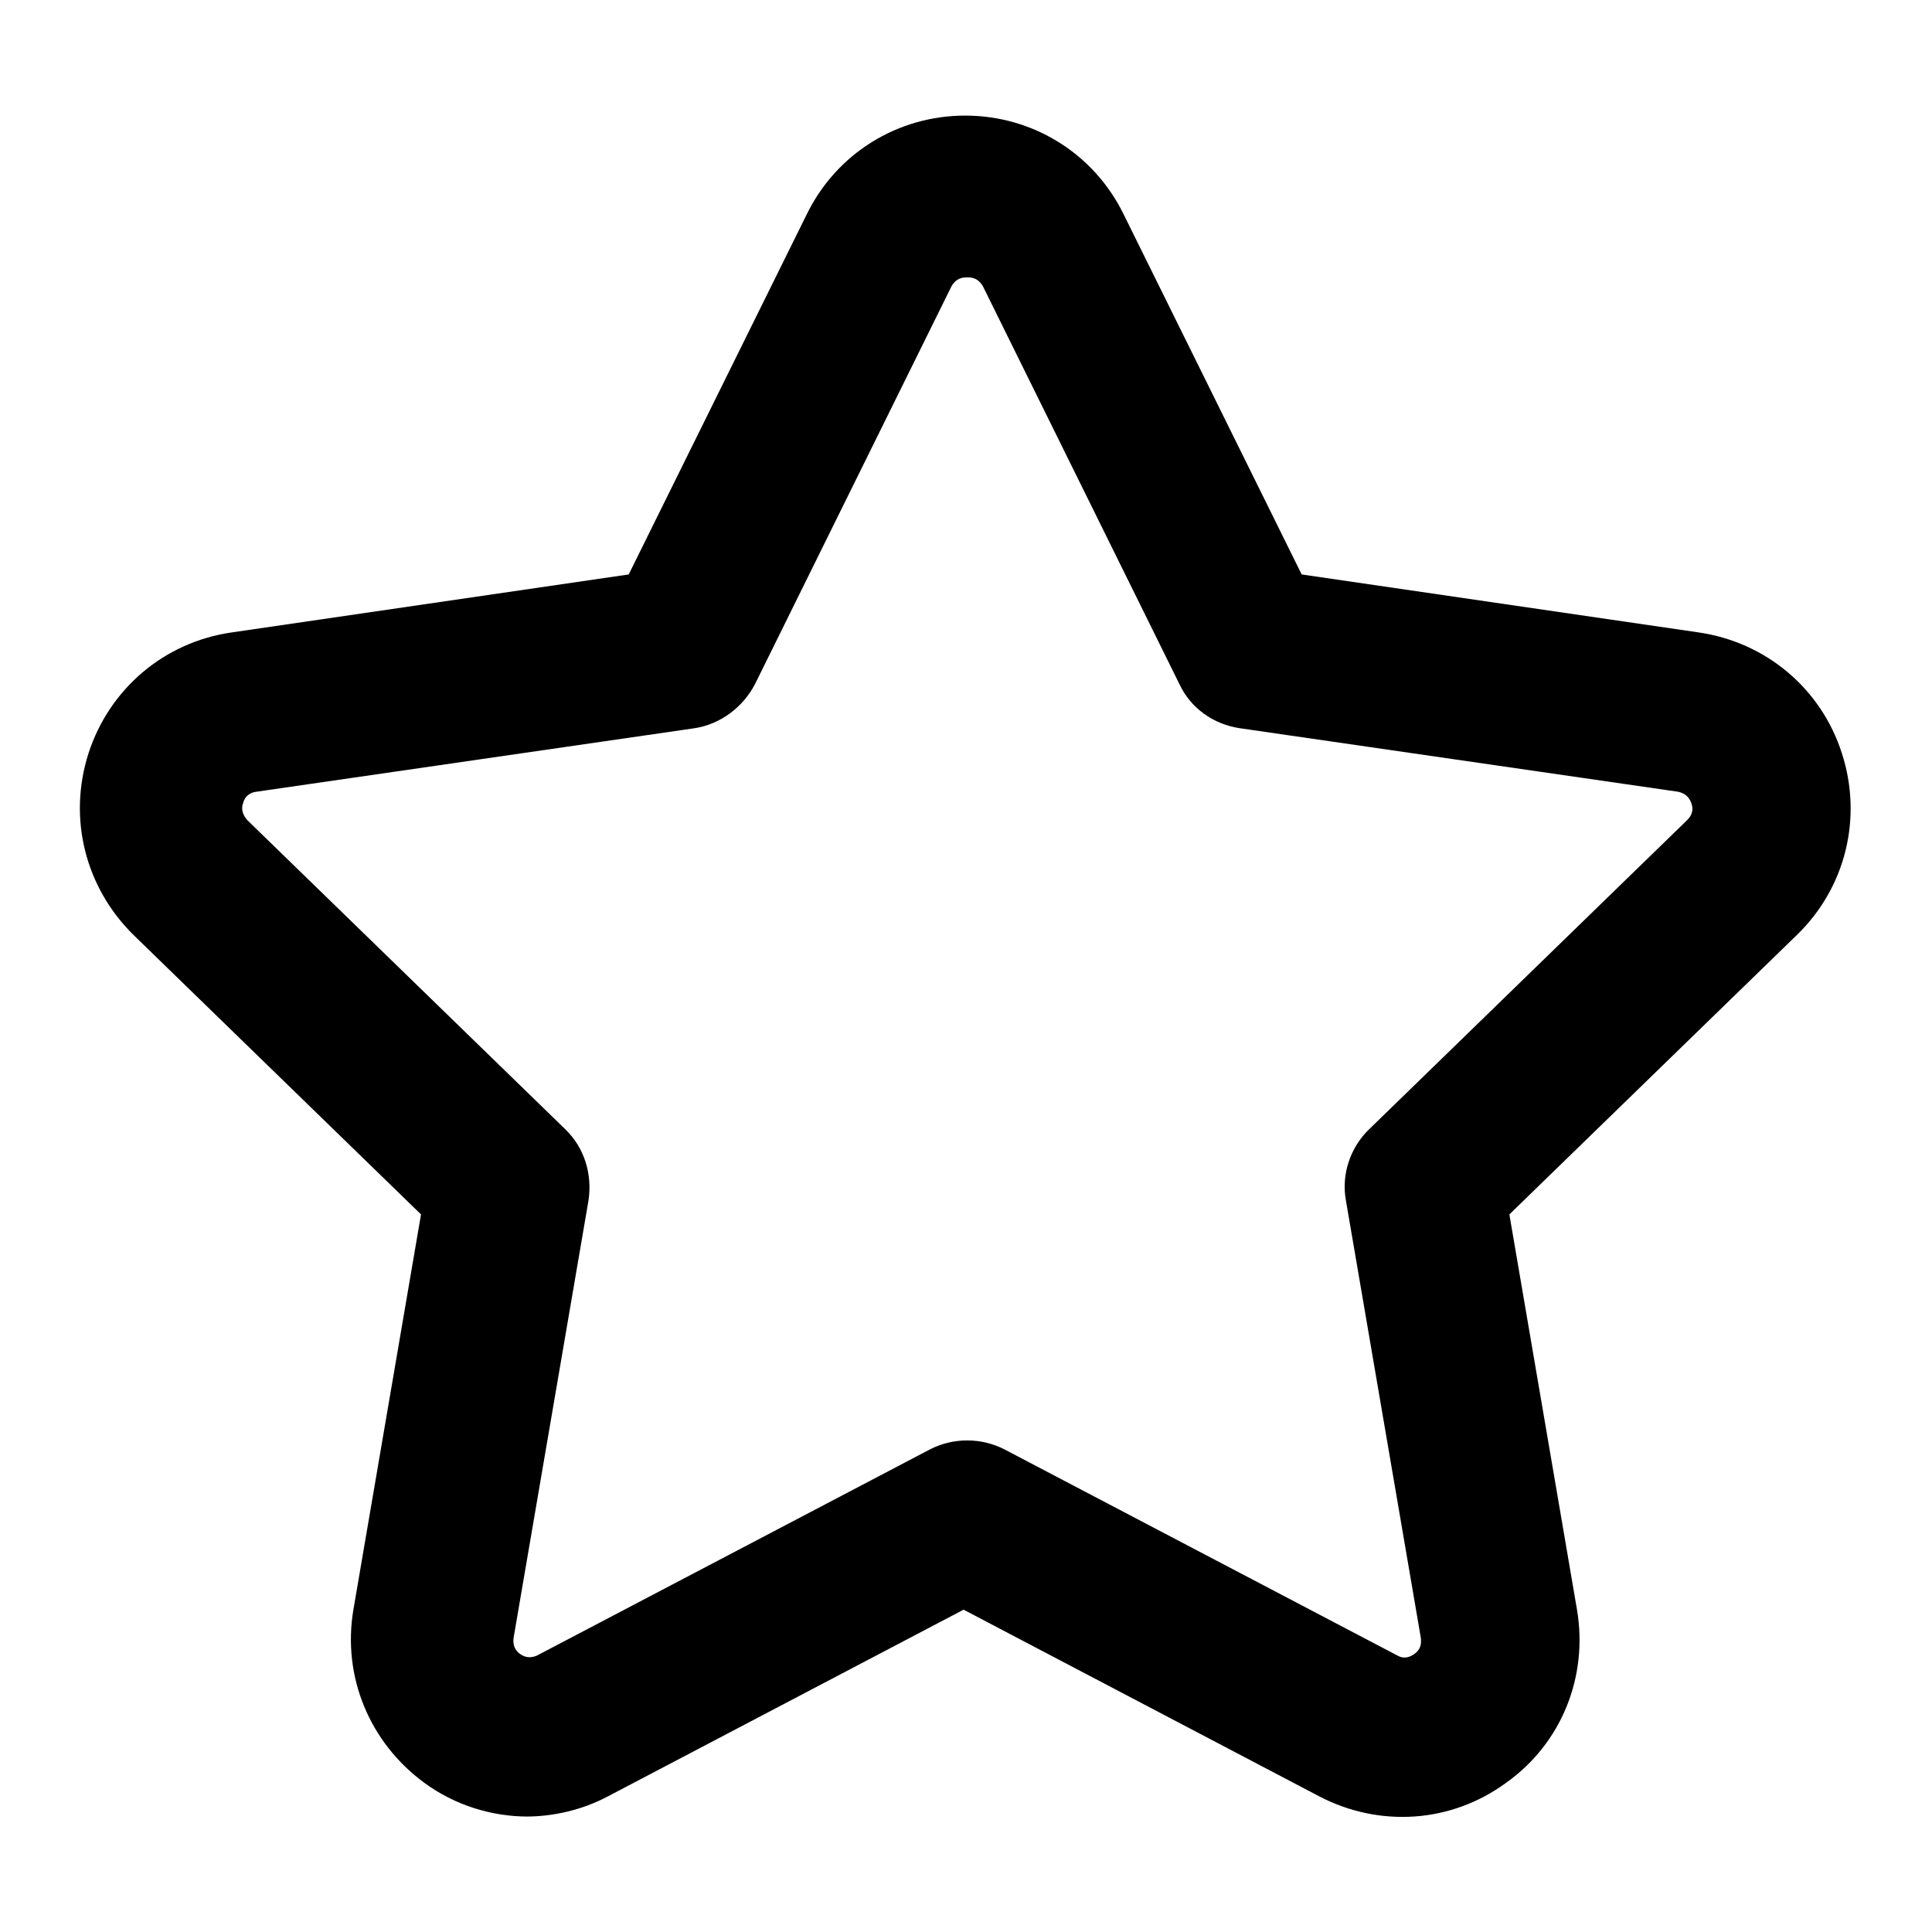 <svg width="24" height="24" viewBox="0 0 24 24" fill="none" xmlns="http://www.w3.org/2000/svg">
<path d="M6.56 22.566C6.11 22.566 5.65 22.426 5.27 22.146C4.59 21.646 4.25 20.826 4.39 19.996L5.23 15.086L1.66 11.616C1.06 11.026 0.84 10.166 1.1 9.356C1.36 8.556 2.04 7.976 2.88 7.856L7.81 7.136L10.02 2.666C10.39 1.906 11.15 1.436 11.99 1.436C12.83 1.436 13.59 1.906 13.96 2.666L16.17 7.136L21.1 7.856C21.93 7.976 22.62 8.546 22.88 9.356C23.14 10.156 22.93 11.026 22.32 11.616L18.75 15.086L19.59 19.996C19.73 20.826 19.4 21.656 18.71 22.146C18.03 22.646 17.14 22.706 16.39 22.316L11.97 19.996L7.55 22.316C7.23 22.486 6.87 22.566 6.53 22.566H6.56ZM12 3.446C11.92 3.446 11.86 3.486 11.82 3.556L9.38 8.496C9.23 8.786 8.95 8.996 8.63 9.046L3.18 9.836C3.1 9.846 3.04 9.896 3.02 9.976C2.99 10.056 3.02 10.126 3.07 10.186L7.02 14.026C7.26 14.256 7.36 14.586 7.31 14.916L6.38 20.346C6.37 20.426 6.39 20.496 6.46 20.546C6.53 20.596 6.6 20.596 6.67 20.566L11.55 18.006C11.84 17.856 12.19 17.856 12.48 18.006L17.36 20.566C17.43 20.606 17.5 20.596 17.57 20.546C17.64 20.496 17.66 20.436 17.65 20.346L16.72 14.916C16.66 14.596 16.77 14.256 17.01 14.026L20.96 10.186C21.02 10.126 21.04 10.056 21.01 9.976C20.98 9.896 20.93 9.856 20.85 9.836L15.4 9.046C15.07 8.996 14.79 8.796 14.65 8.496L12.21 3.556C12.17 3.486 12.11 3.446 12.03 3.446H12Z" fill="currentColor"/>
</svg>
